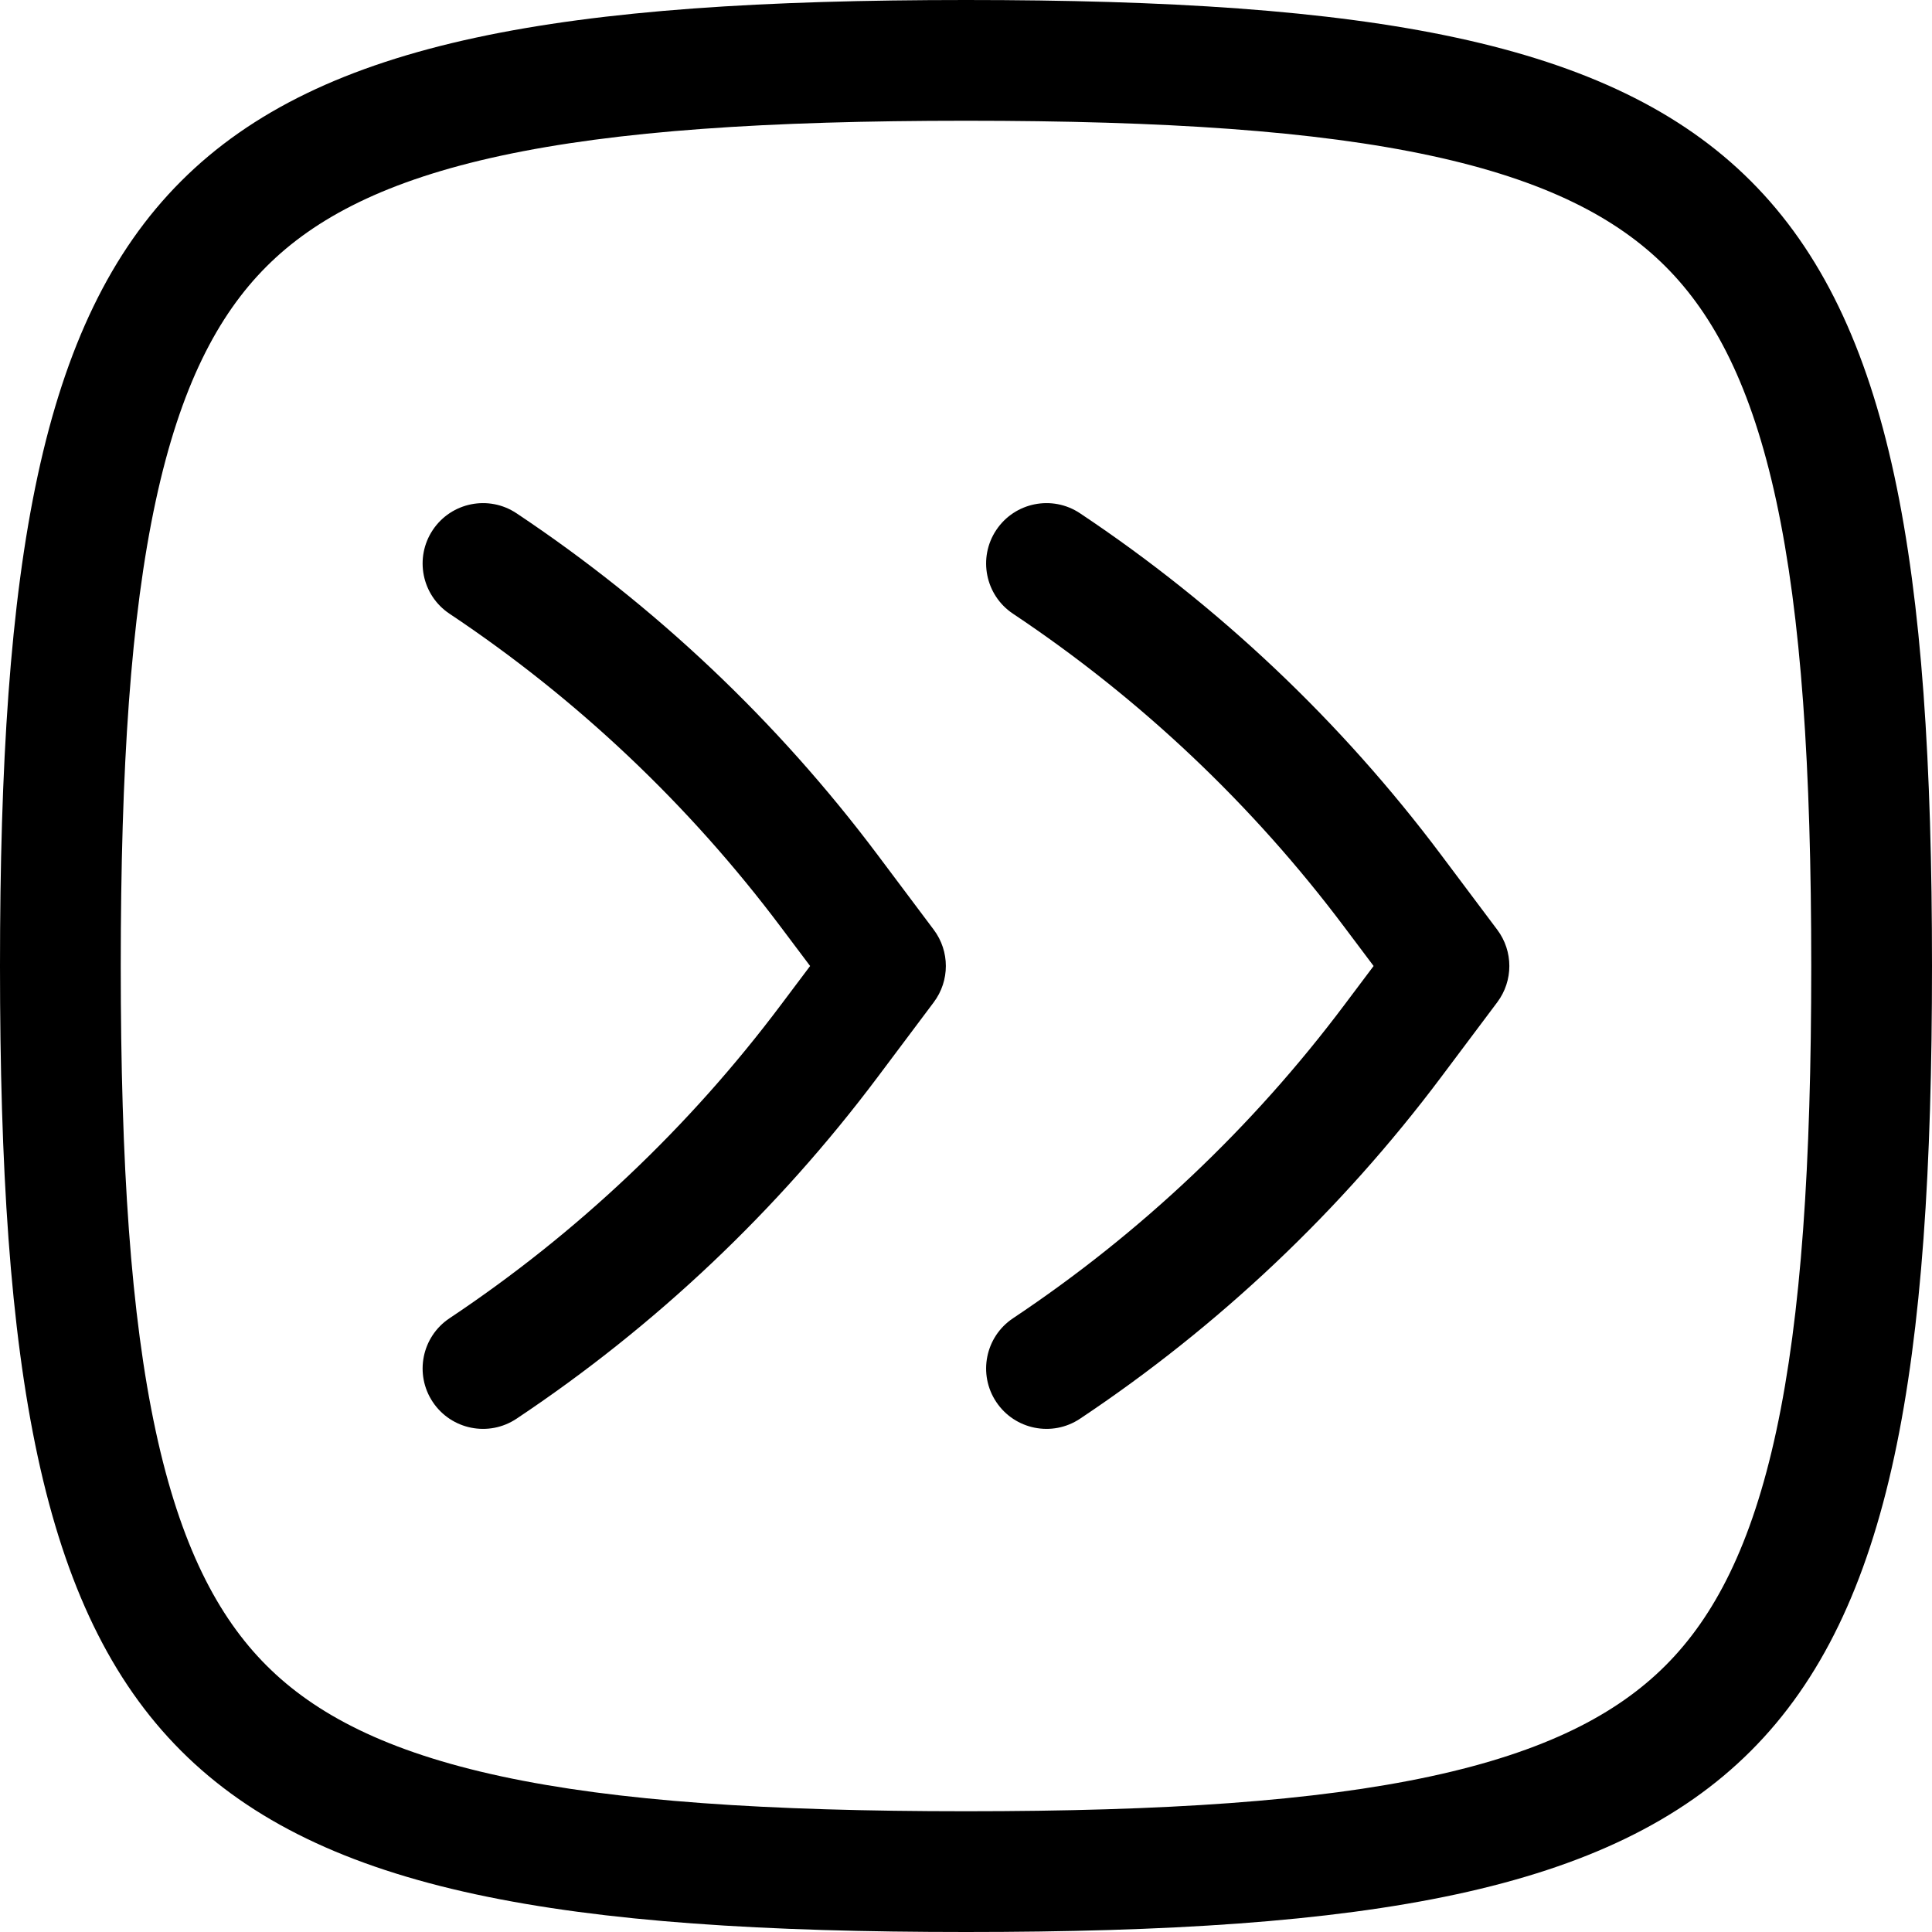 <svg width="256" height="256" viewBox="0 0 256 256" fill="none" xmlns="http://www.w3.org/2000/svg">
<path d="M57.344 70.229C59.795 66.553 64.761 65.56 68.438 68.01C86.84 80.279 103.021 95.588 116.292 113.281L123.729 123.198C125.863 126.042 125.863 129.958 123.729 132.802L116.292 142.719C103.021 160.412 86.84 175.721 68.438 187.99C64.761 190.44 59.795 189.447 57.344 185.771C54.893 182.095 55.886 177.128 59.562 174.677C76.457 163.414 91.317 149.358 103.5 133.115L107.344 128L103.5 122.885C91.317 106.642 76.457 92.586 59.562 81.323C55.886 78.872 54.893 73.905 57.344 70.229Z" fill="black"/>
<path d="M132.01 70.229C134.461 66.553 139.428 65.56 143.104 68.01C161.507 80.279 177.688 95.588 190.958 113.281L198.396 123.198C200.529 126.042 200.529 129.958 198.396 132.802L190.958 142.719C177.688 160.412 161.507 175.721 143.104 187.99C139.428 190.44 134.461 189.447 132.01 185.771C129.56 182.095 130.553 177.128 134.229 174.677C151.124 163.414 165.984 149.358 178.167 133.115L182.01 128L178.167 122.885C165.984 106.642 151.124 92.586 134.229 81.323C130.553 78.872 129.56 73.905 132.01 70.229Z" fill="black"/>
<path fill-rule="evenodd" clip-rule="evenodd" d="M128 0C234.667 0 256 21.333 256 128C256 234.667 234.667 256 128 256C21.333 256 0 234.667 0 128C0 21.333 21.333 0 128 0ZM128 16C101.652 16 81.681 17.334 66.375 20.635C51.248 23.898 41.774 28.851 35.312 35.312C28.851 41.774 23.898 51.248 20.635 66.375C17.334 81.681 16 101.652 16 128C16 154.348 17.334 174.319 20.635 189.625C23.898 204.752 28.851 214.226 35.312 220.688C41.774 227.149 51.248 232.102 66.375 235.365C81.681 238.666 101.652 240 128 240C154.348 240 174.319 238.666 189.625 235.365C204.752 232.102 214.226 227.149 220.688 220.688C227.149 214.226 232.102 204.752 235.365 189.625C238.666 174.319 240 154.348 240 128C240 101.652 238.666 81.681 235.365 66.375C232.102 51.248 227.149 41.774 220.688 35.312C214.226 28.851 204.752 23.898 189.625 20.635C174.319 17.334 154.348 16 128 16Z" fill="black"/>
</svg>
